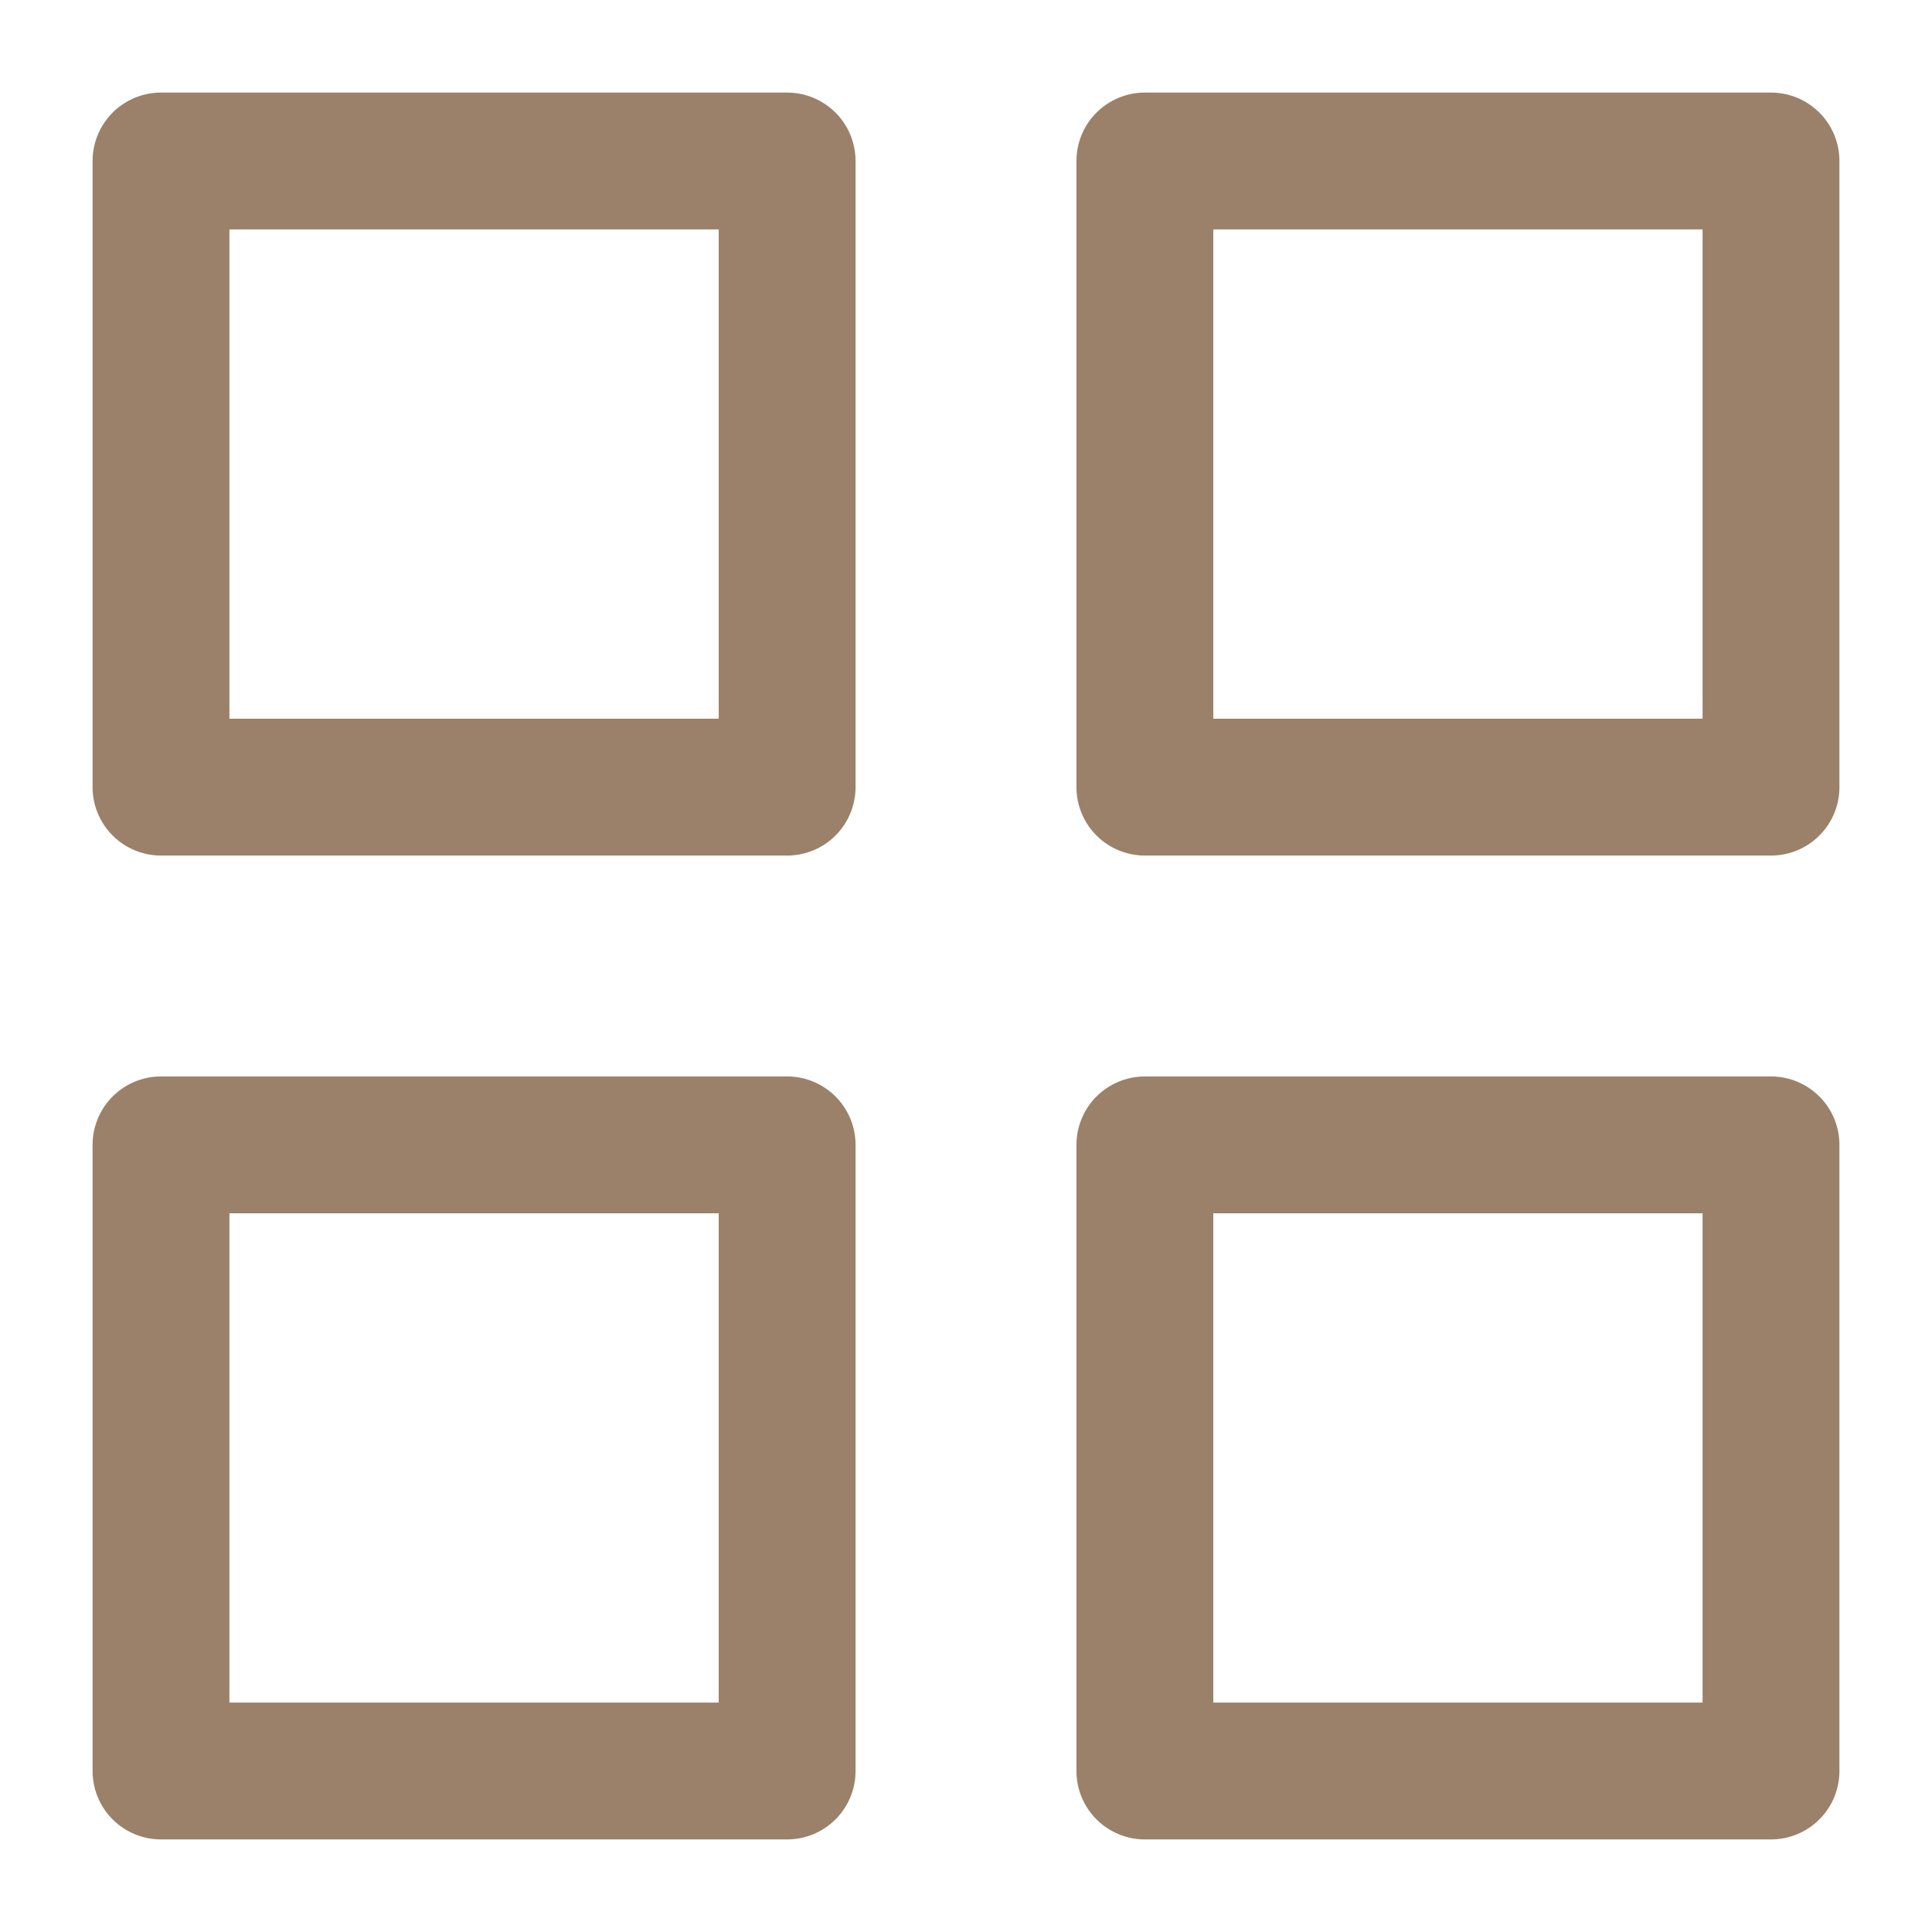 <svg width="24" height="24" viewBox="0 0 24 24" fill="none" xmlns="http://www.w3.org/2000/svg">
<path d="M9.778 2H2V9.778H9.778V2Z" stroke="#9B8169" stroke-width="1.7" stroke-linejoin="round"/>
<path d="M9.778 14.222H2V22H9.778V14.222Z" stroke="#9B8169" stroke-width="1.7" stroke-linejoin="round"/>
<path d="M22 14.222H14.222V22H22V14.222Z" stroke="#9B8169" stroke-width="1.7" stroke-linejoin="round"/>
<path d="M22 2H14.222V9.778H22V2Z" stroke="#9B8169" stroke-width="1.7" stroke-linejoin="round"/>
</svg>
